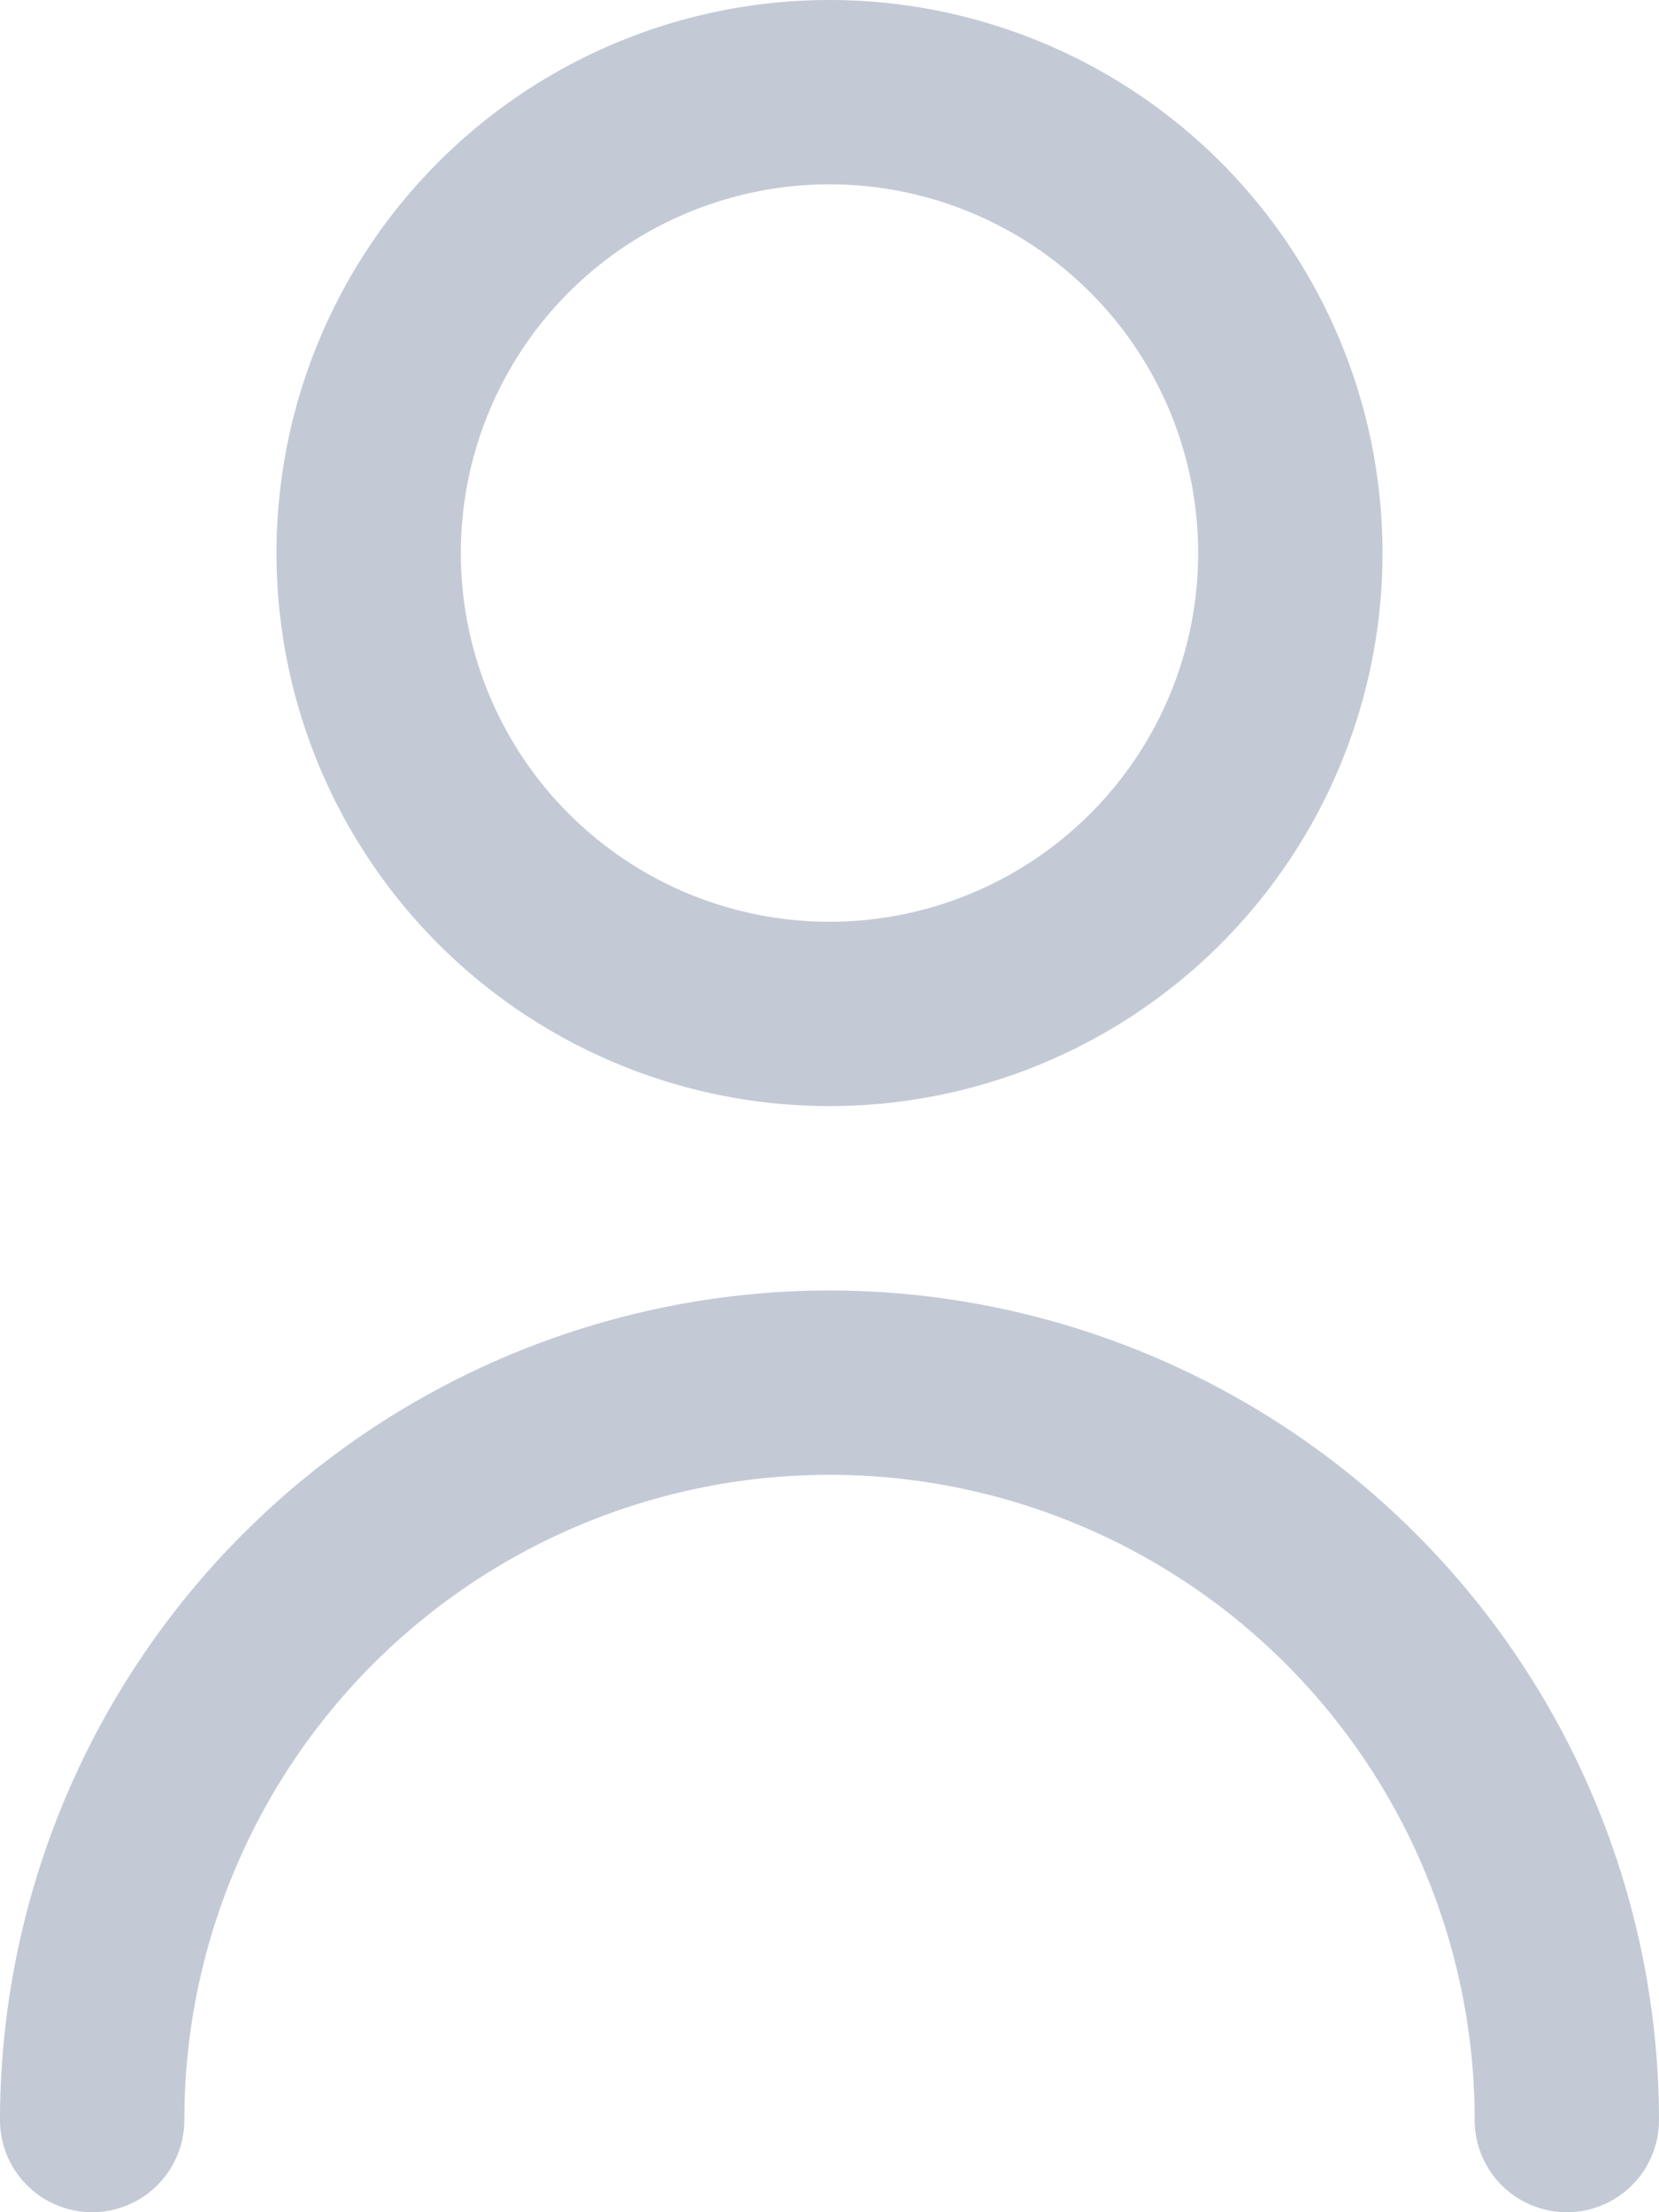 <svg xmlns="http://www.w3.org/2000/svg" width="18" height="24" viewBox="0 0 18 24">
  <g id="user" transform="translate(-3)">
    <path id="Tracé_31223" data-name="Tracé 31223" d="M12,12A6,6,0,1,0,6,6a6,6,0,0,0,6,6ZM12,2A4,4,0,1,1,8,6a4,4,0,0,1,4-4Z" fill="#c3cad6"/>
    <path id="Tracé_31224" data-name="Tracé 31224" d="M12,14a9.01,9.01,0,0,0-9,9,1,1,0,1,0,2,0,7,7,0,1,1,14,0,1,1,0,0,0,2,0A9.01,9.01,0,0,0,12,14Z" fill="#c3cad6"/>
  </g>
</svg>
